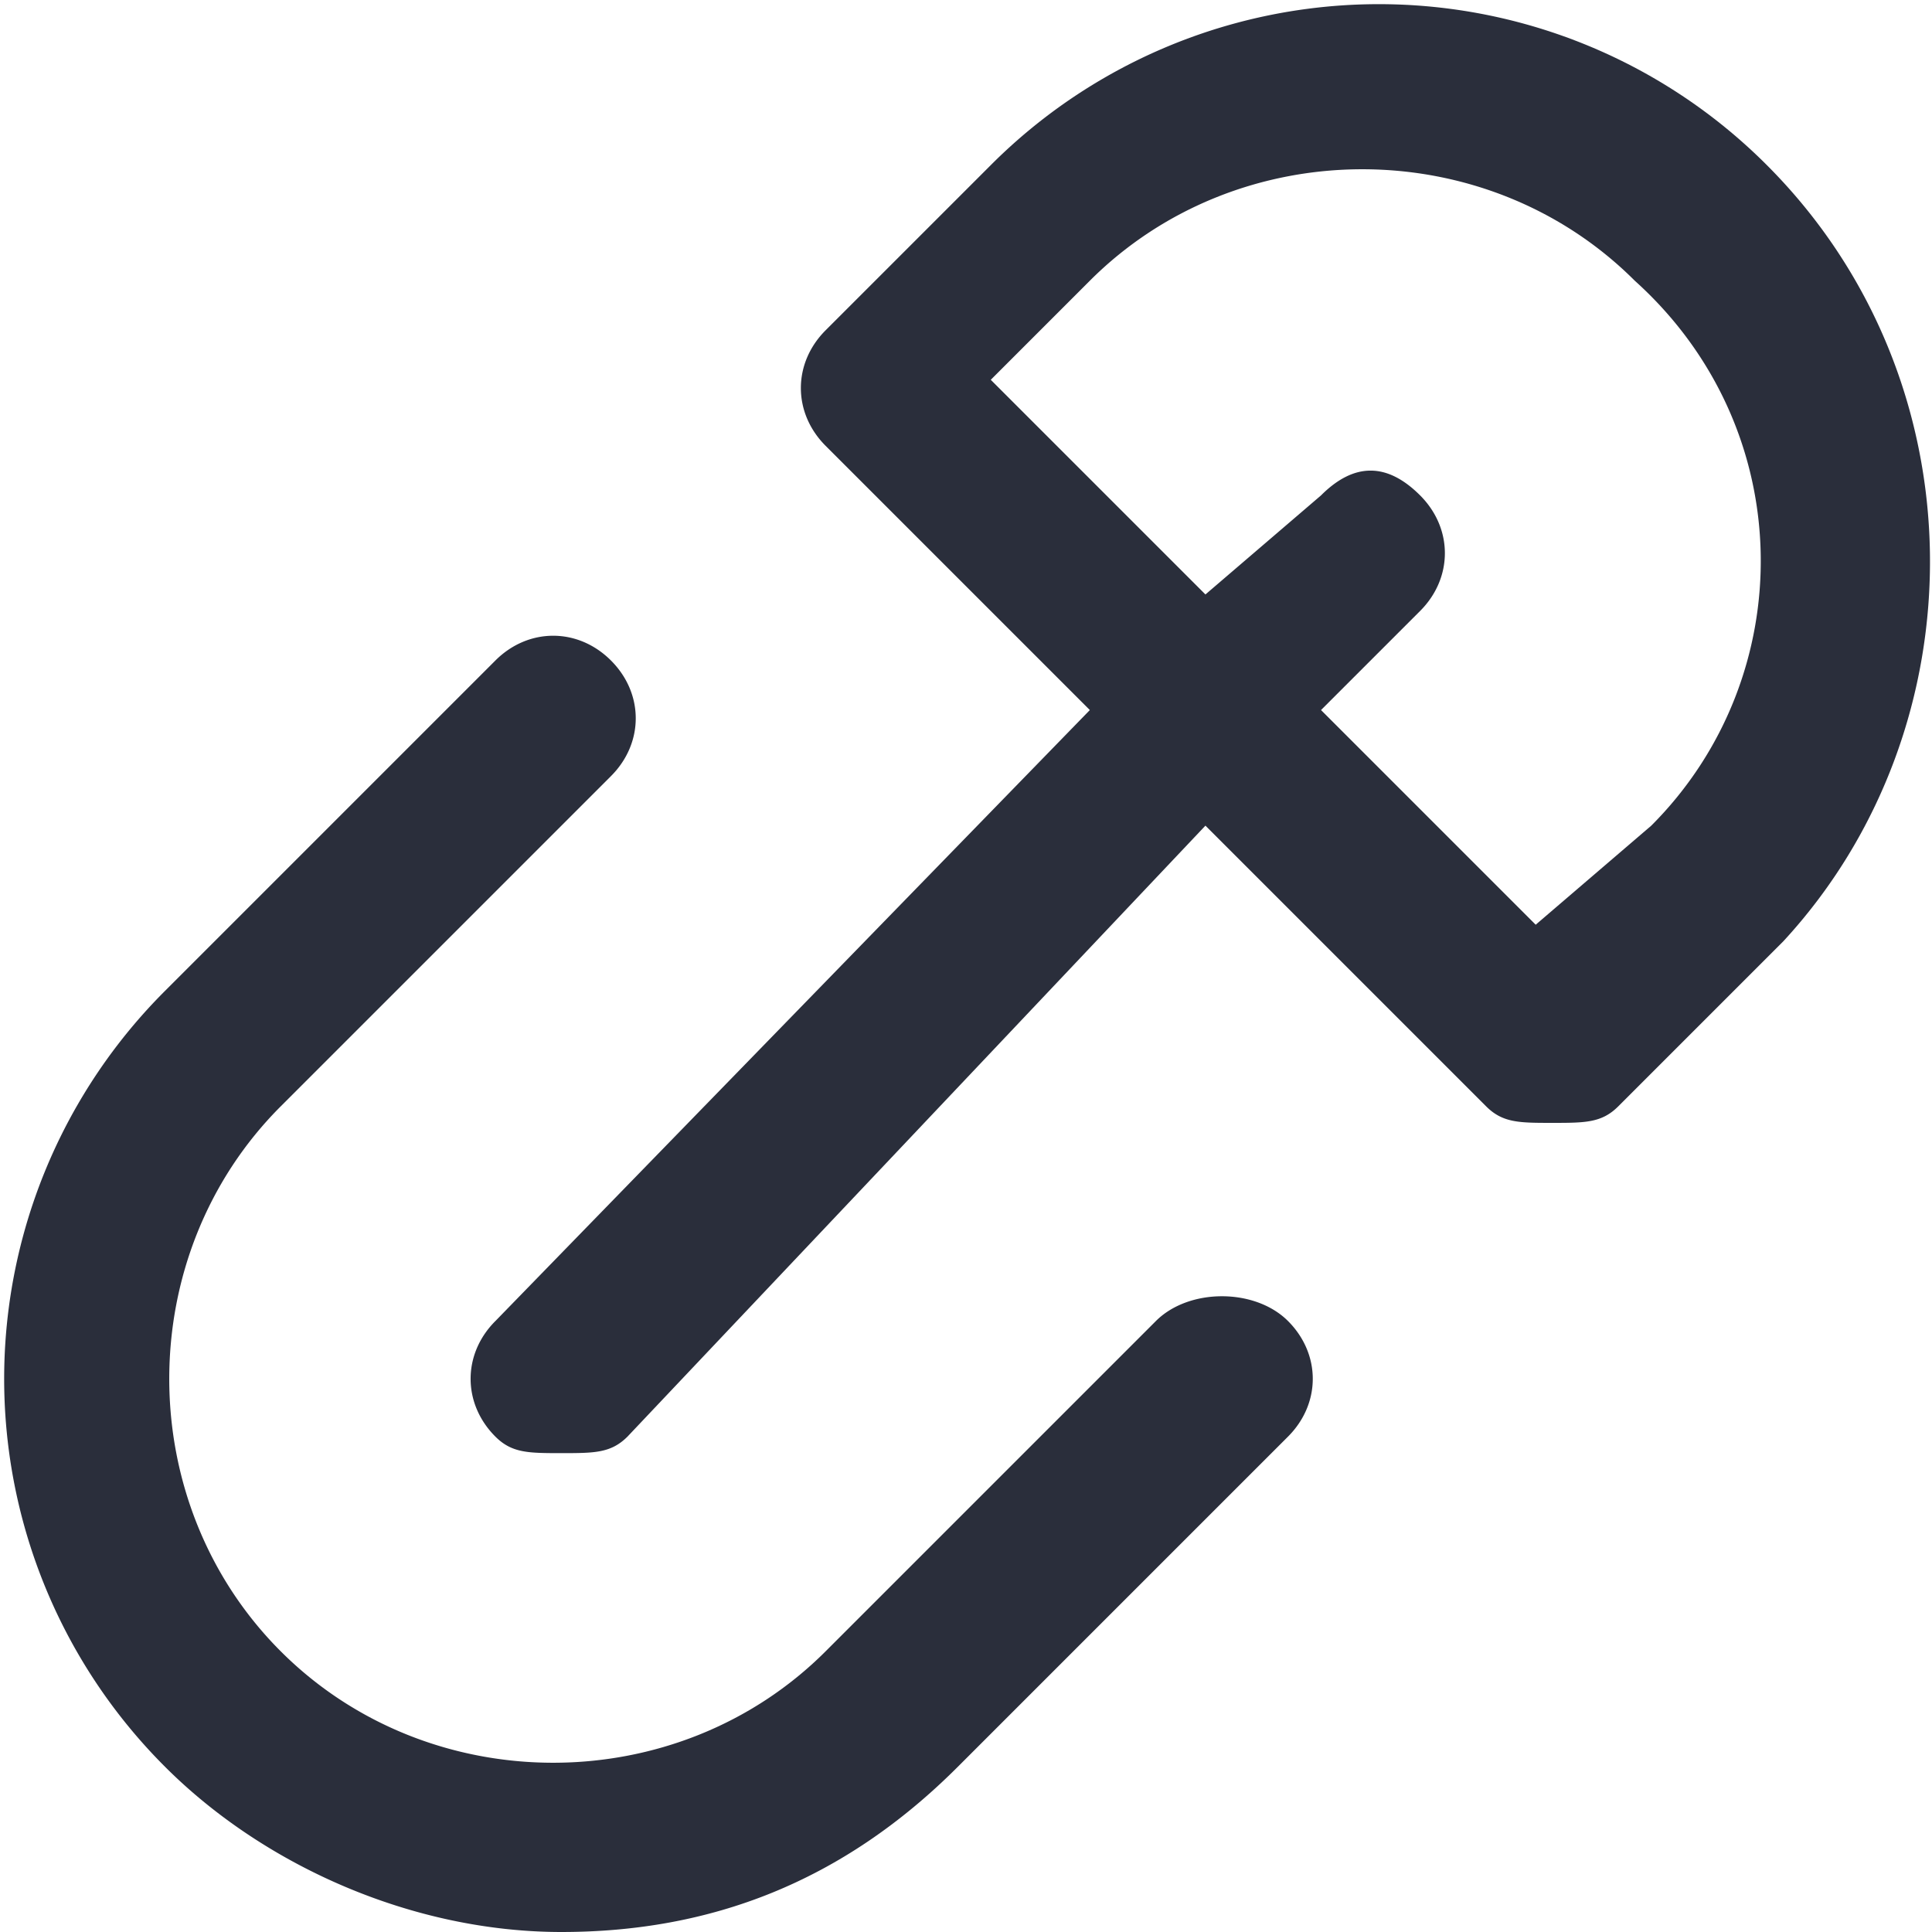 <svg xmlns="http://www.w3.org/2000/svg" x="0" y="0" viewBox="0 0 11.7 11.7" xml:space="preserve"><style>.st0{fill:#2a2e3b}</style><path class="st0" d="m7 8-2 2c-.9.9-2.4.9-3.3 0-.9-.9-.9-2.4 0-3.3l2-2c.2-.2.2-.5 0-.7s-.5-.2-.7 0L1 6a3.32 3.32 0 0 0 0 4.7c.6.6 1.5 1 2.4 1s1.7-.3 2.4-1l2-2c.2-.2.2-.5 0-.7s-.6-.2-.8 0z"/><path class="st0" d="M10.7 1A3.32 3.32 0 0 0 6 1L5 2c-.2.2-.2.5 0 .7l1.6 1.6L3 8c-.2.2-.2.5 0 .7.1.1.2.1.4.1s.3 0 .4-.1L7.3 5 9 6.7c.1.1.2.1.4.1s.3 0 .4-.1l1-1C12 4.4 12 2.3 10.7 1zM10 5l-.7.6L8 4.3l.6-.6c.2-.2.2-.5 0-.7s-.4-.2-.6 0l-.7.6L6 2.3l.6-.6c.9-.9 2.4-.9 3.3 0 1 .9 1 2.4.1 3.3z"/></svg>
